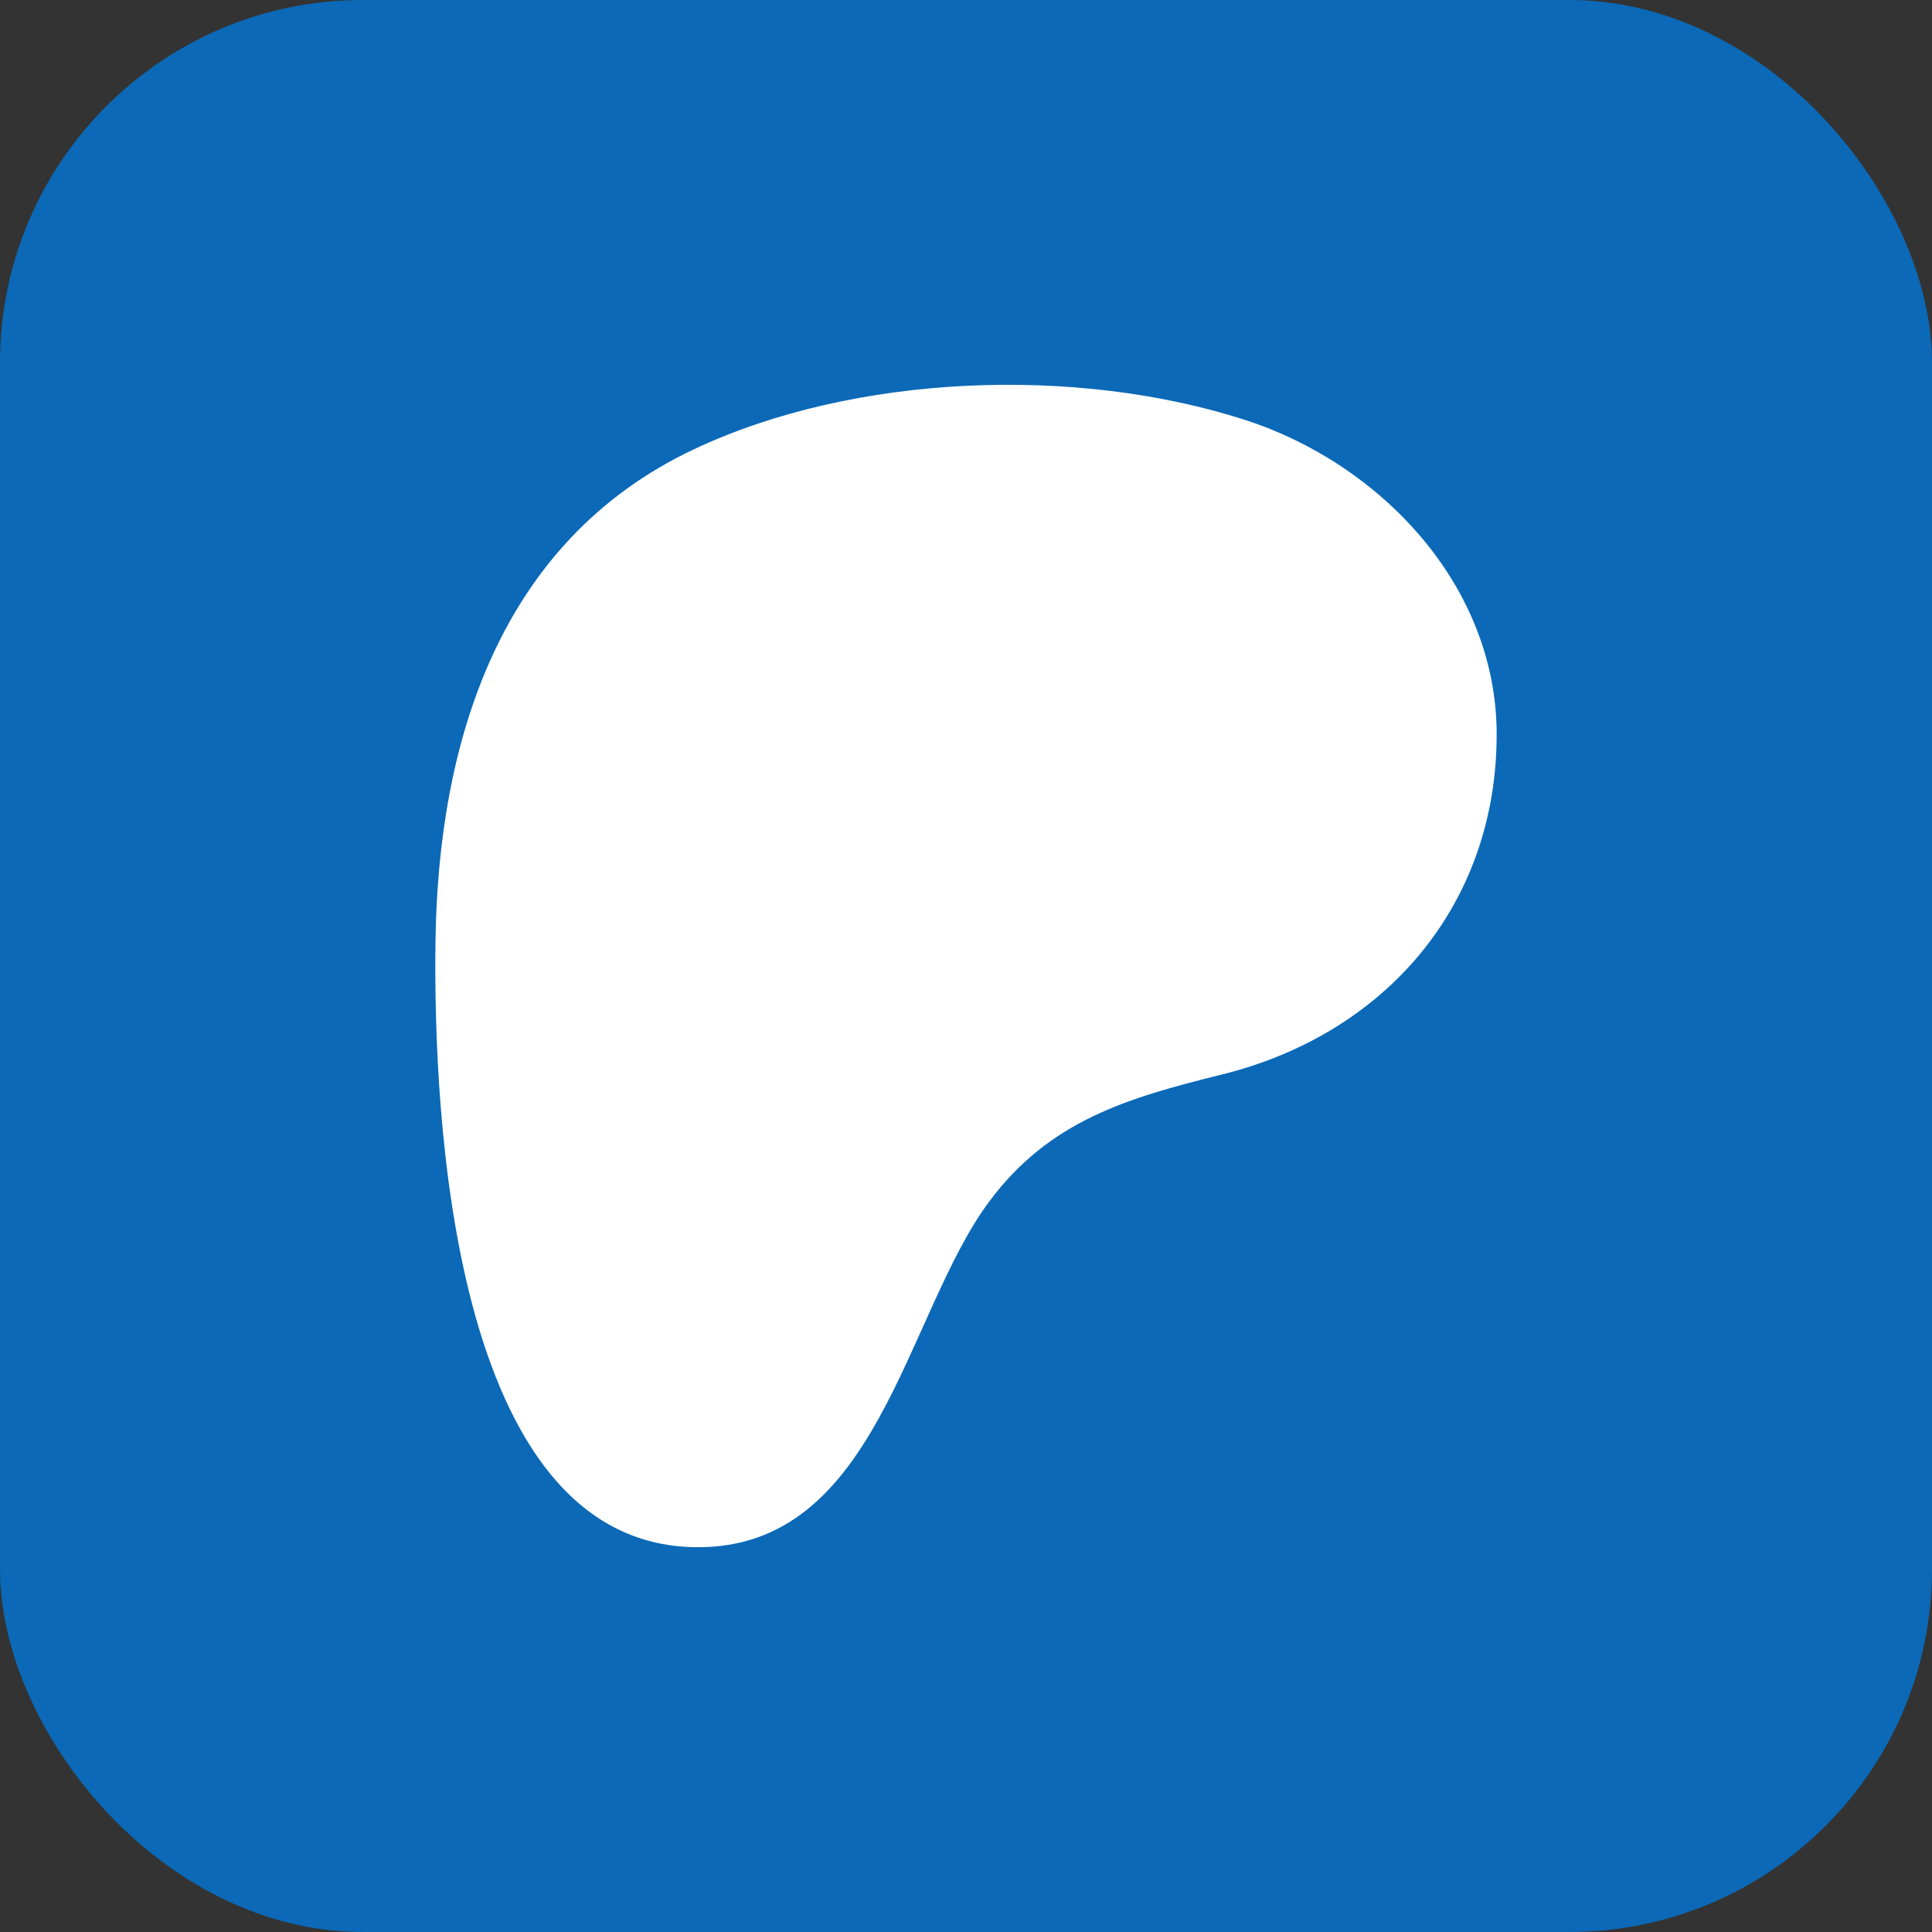 <svg width="18" height="18" viewBox="0 0 18 18" fill="none" xmlns="http://www.w3.org/2000/svg">
<rect x="0" y="0" width="18" height="18" fill="#333333" stroke="none"/>
<rect width="18" height="18" rx="3.38" fill="#0B69B7"/>
<path d="M13.944 6.838C13.942 5.456 12.865 4.322 11.602 3.913C10.032 3.406 7.963 3.479 6.465 4.186C4.648 5.043 4.078 6.92 4.057 8.792C4.039 10.331 4.193 14.386 6.48 14.415C8.179 14.436 8.432 12.247 9.218 11.192C9.777 10.443 10.498 10.23 11.384 10.011C12.908 9.634 13.946 8.431 13.944 6.838Z" fill="white"/>
</svg>
